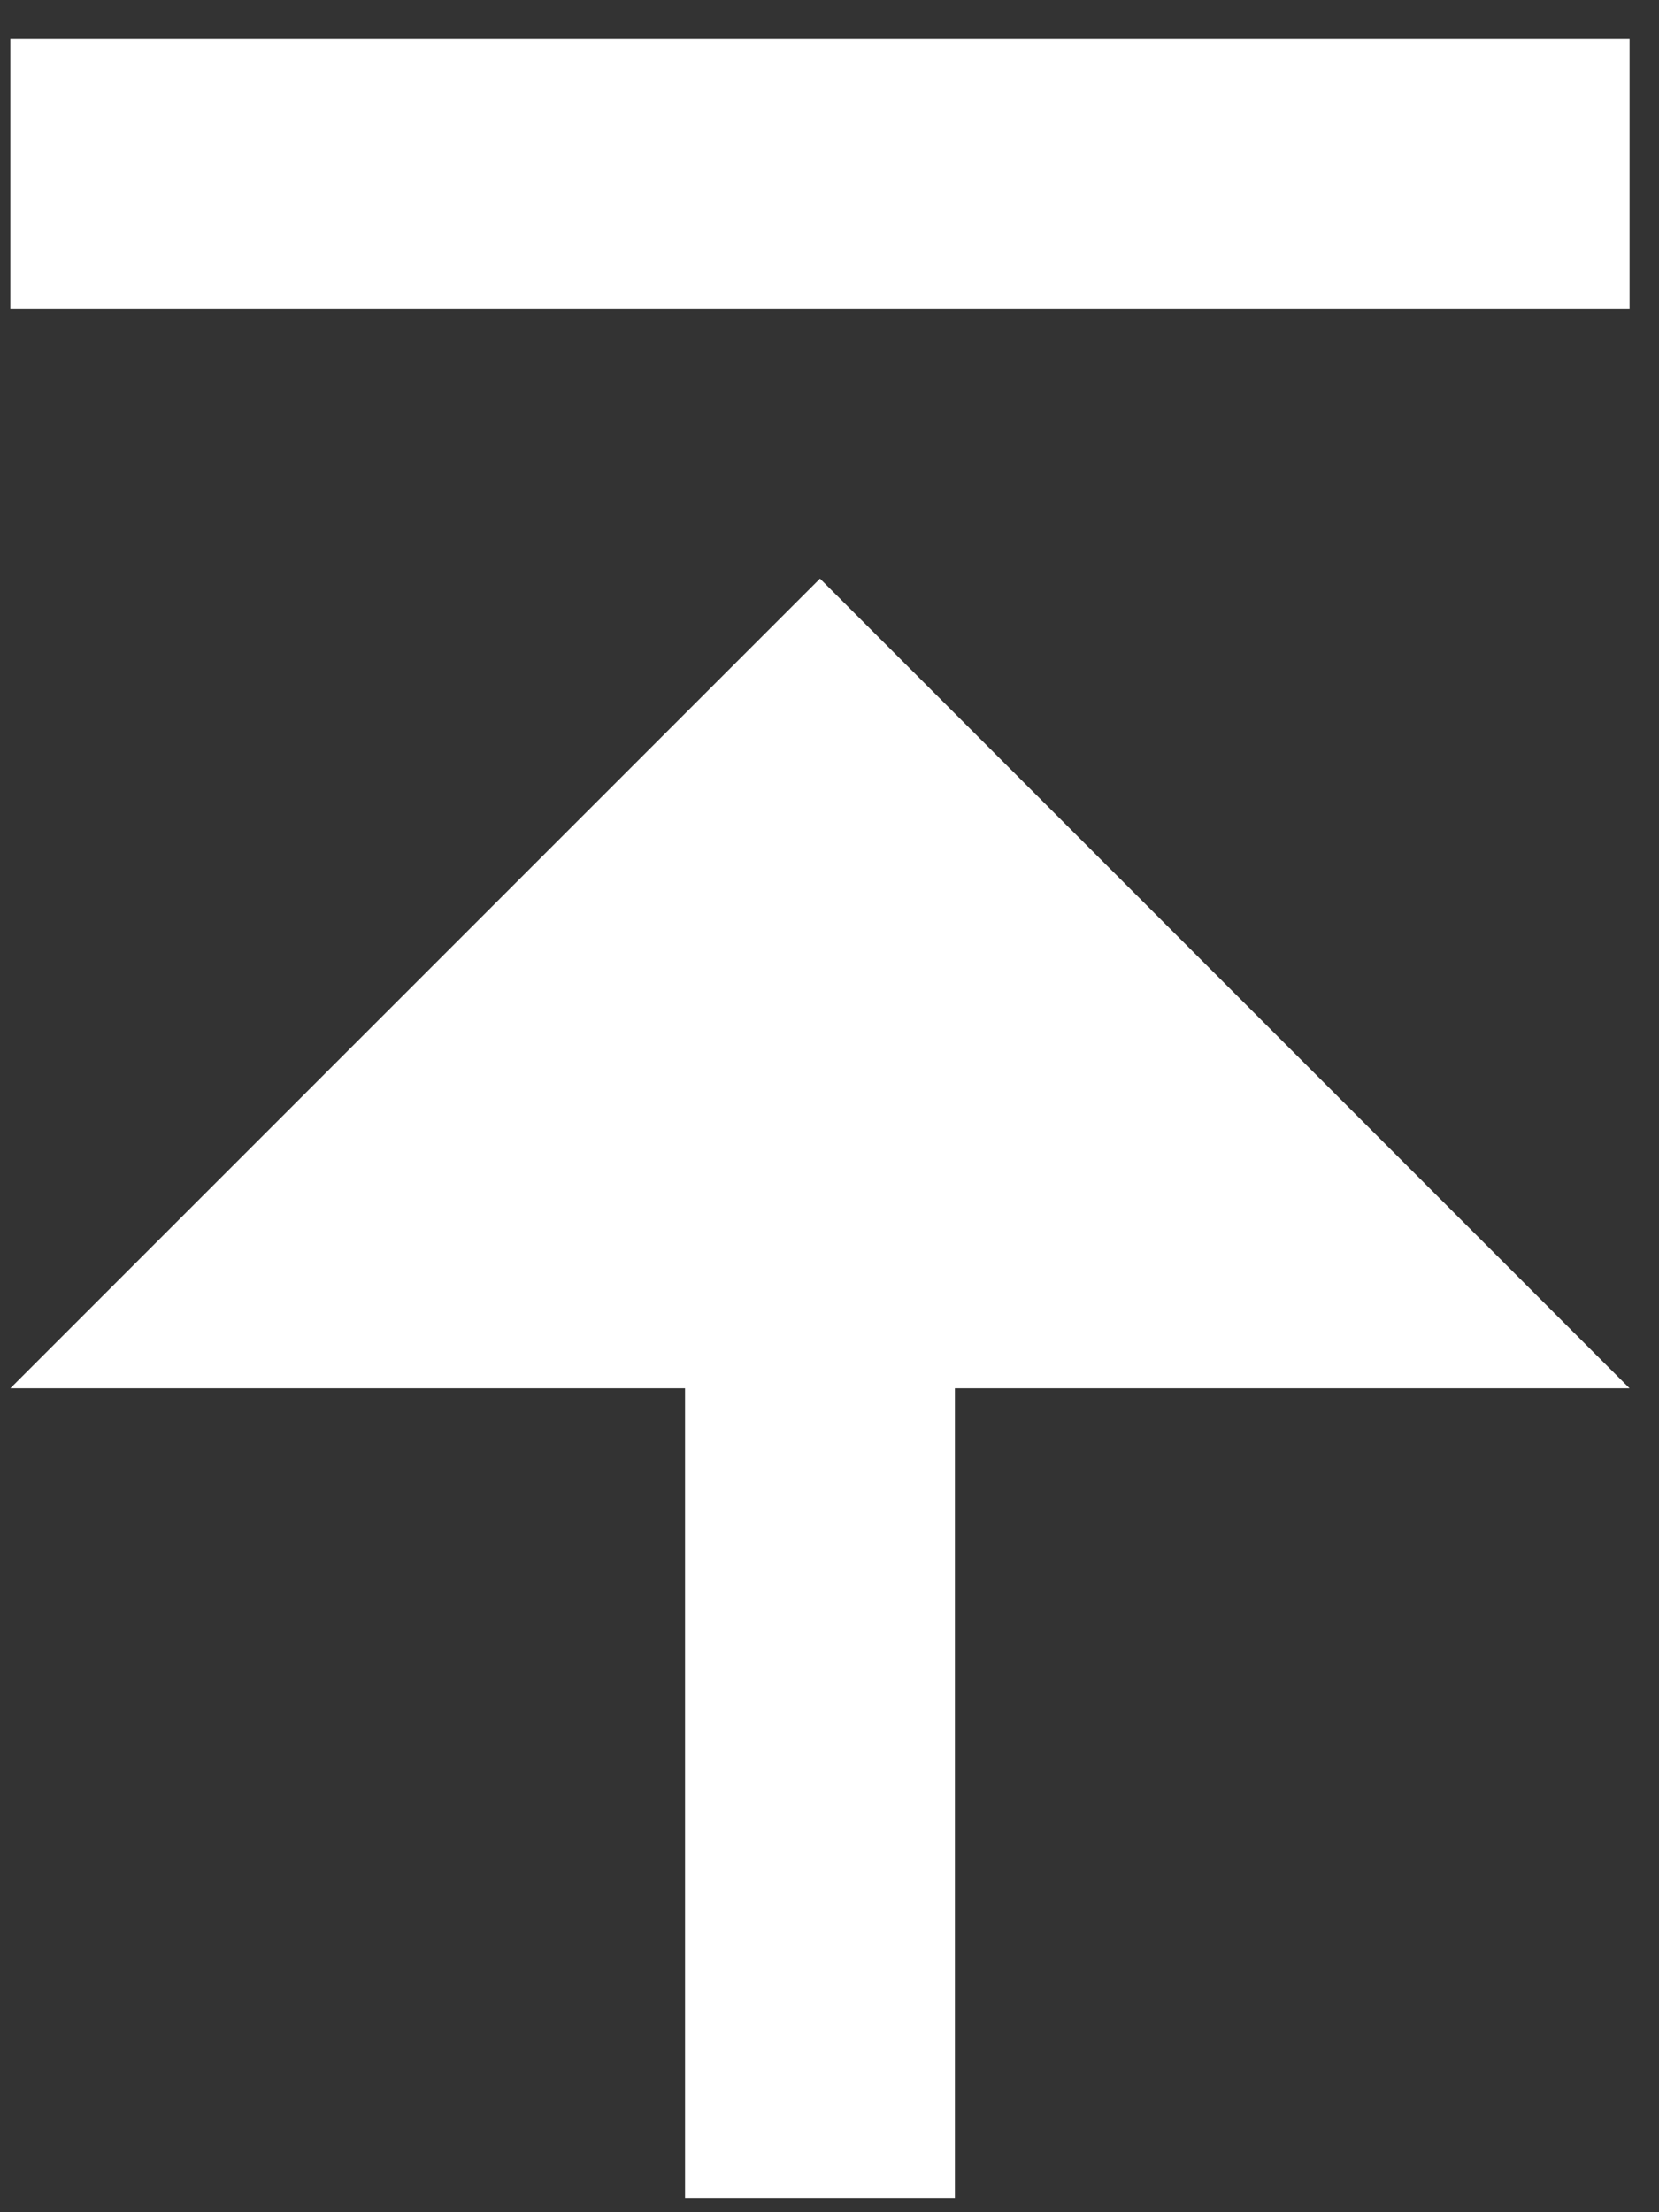 <svg width="39" height="52" viewBox="0 0 39 52" fill="none" xmlns="http://www.w3.org/2000/svg">
<rect x="0" y="0" width="39" height="52" fill="#333333" stroke="none"/>
<path d="M0.243 0.911H38.308V7.256H0.243V0.911ZM16.104 32.633V51.665H22.448V32.633H38.308L19.276 13.6L0.243 32.633H16.104Z" fill="white"/>
</svg>
